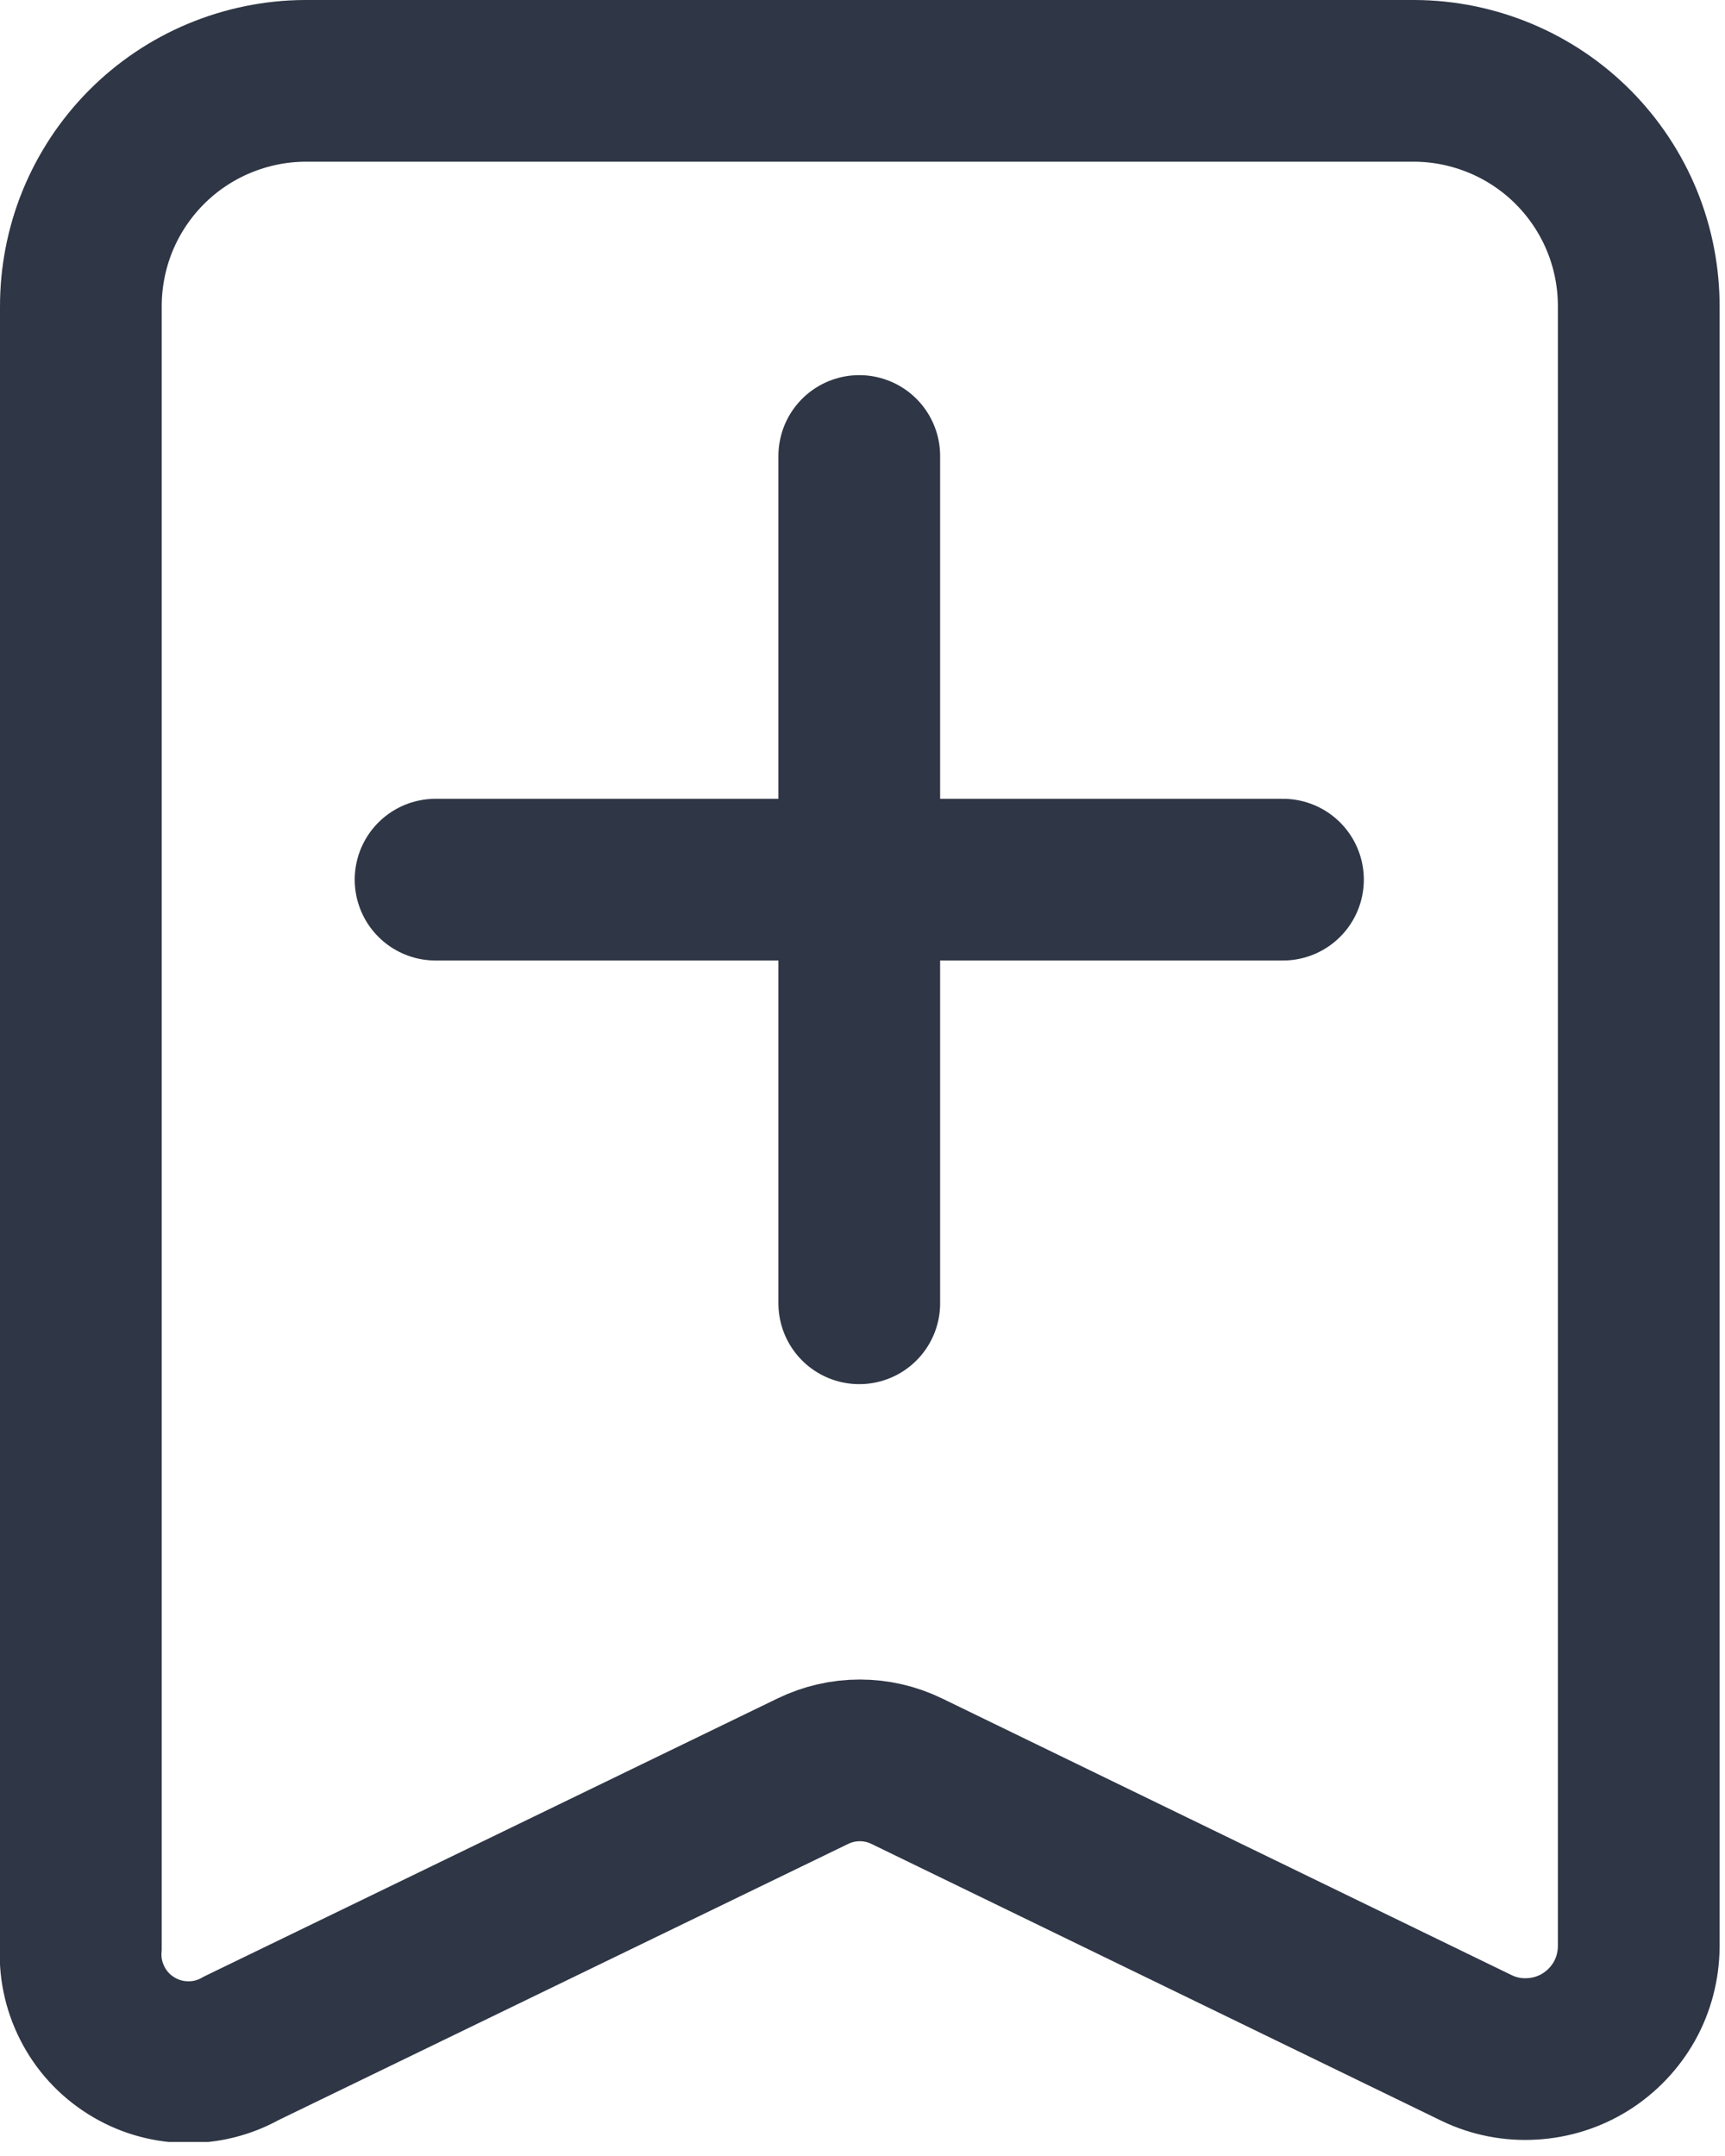 <svg width="16" height="20" viewBox="0 0 16 20" fill="none" xmlns="http://www.w3.org/2000/svg">
<g clip-path="url(#clip0_2547_4967)">
<path d="M4.04 8.16H11.9" stroke="#2F3645" stroke-width="1.5" stroke-linecap="round" stroke-linejoin="round"/>
<path d="M7.97 4.23V12.09" stroke="#2F3645" stroke-width="1.5" stroke-linecap="round" stroke-linejoin="round"/>
<path d="M13.7 19L8.41 16.43C8.274 16.364 8.126 16.33 7.975 16.33C7.824 16.33 7.676 16.364 7.54 16.43L2.24 19C2.083 19.089 1.904 19.134 1.724 19.129C1.543 19.125 1.367 19.072 1.214 18.975C1.061 18.879 0.937 18.743 0.856 18.582C0.774 18.421 0.737 18.24 0.75 18.06V2.85C0.749 2.576 0.801 2.304 0.905 2.049C1.009 1.795 1.162 1.564 1.355 1.369C1.548 1.174 1.778 1.019 2.031 0.913C2.284 0.807 2.556 0.751 2.83 0.75H13.12C13.395 0.751 13.666 0.807 13.919 0.913C14.172 1.019 14.402 1.174 14.595 1.369C14.788 1.564 14.941 1.795 15.045 2.049C15.149 2.304 15.201 2.576 15.2 2.85V18.06C15.198 18.236 15.153 18.41 15.067 18.564C14.98 18.718 14.857 18.847 14.708 18.941C14.558 19.035 14.387 19.089 14.211 19.099C14.035 19.11 13.859 19.076 13.7 19Z" stroke="#2F3645" stroke-width="1.5" stroke-miterlimit="10"/>
</g>
<defs>
<clipPath id="clip0_2547_4967">
<rect width="15.95" height="19.87" fill="white"/>
</clipPath>
</defs>
</svg>
